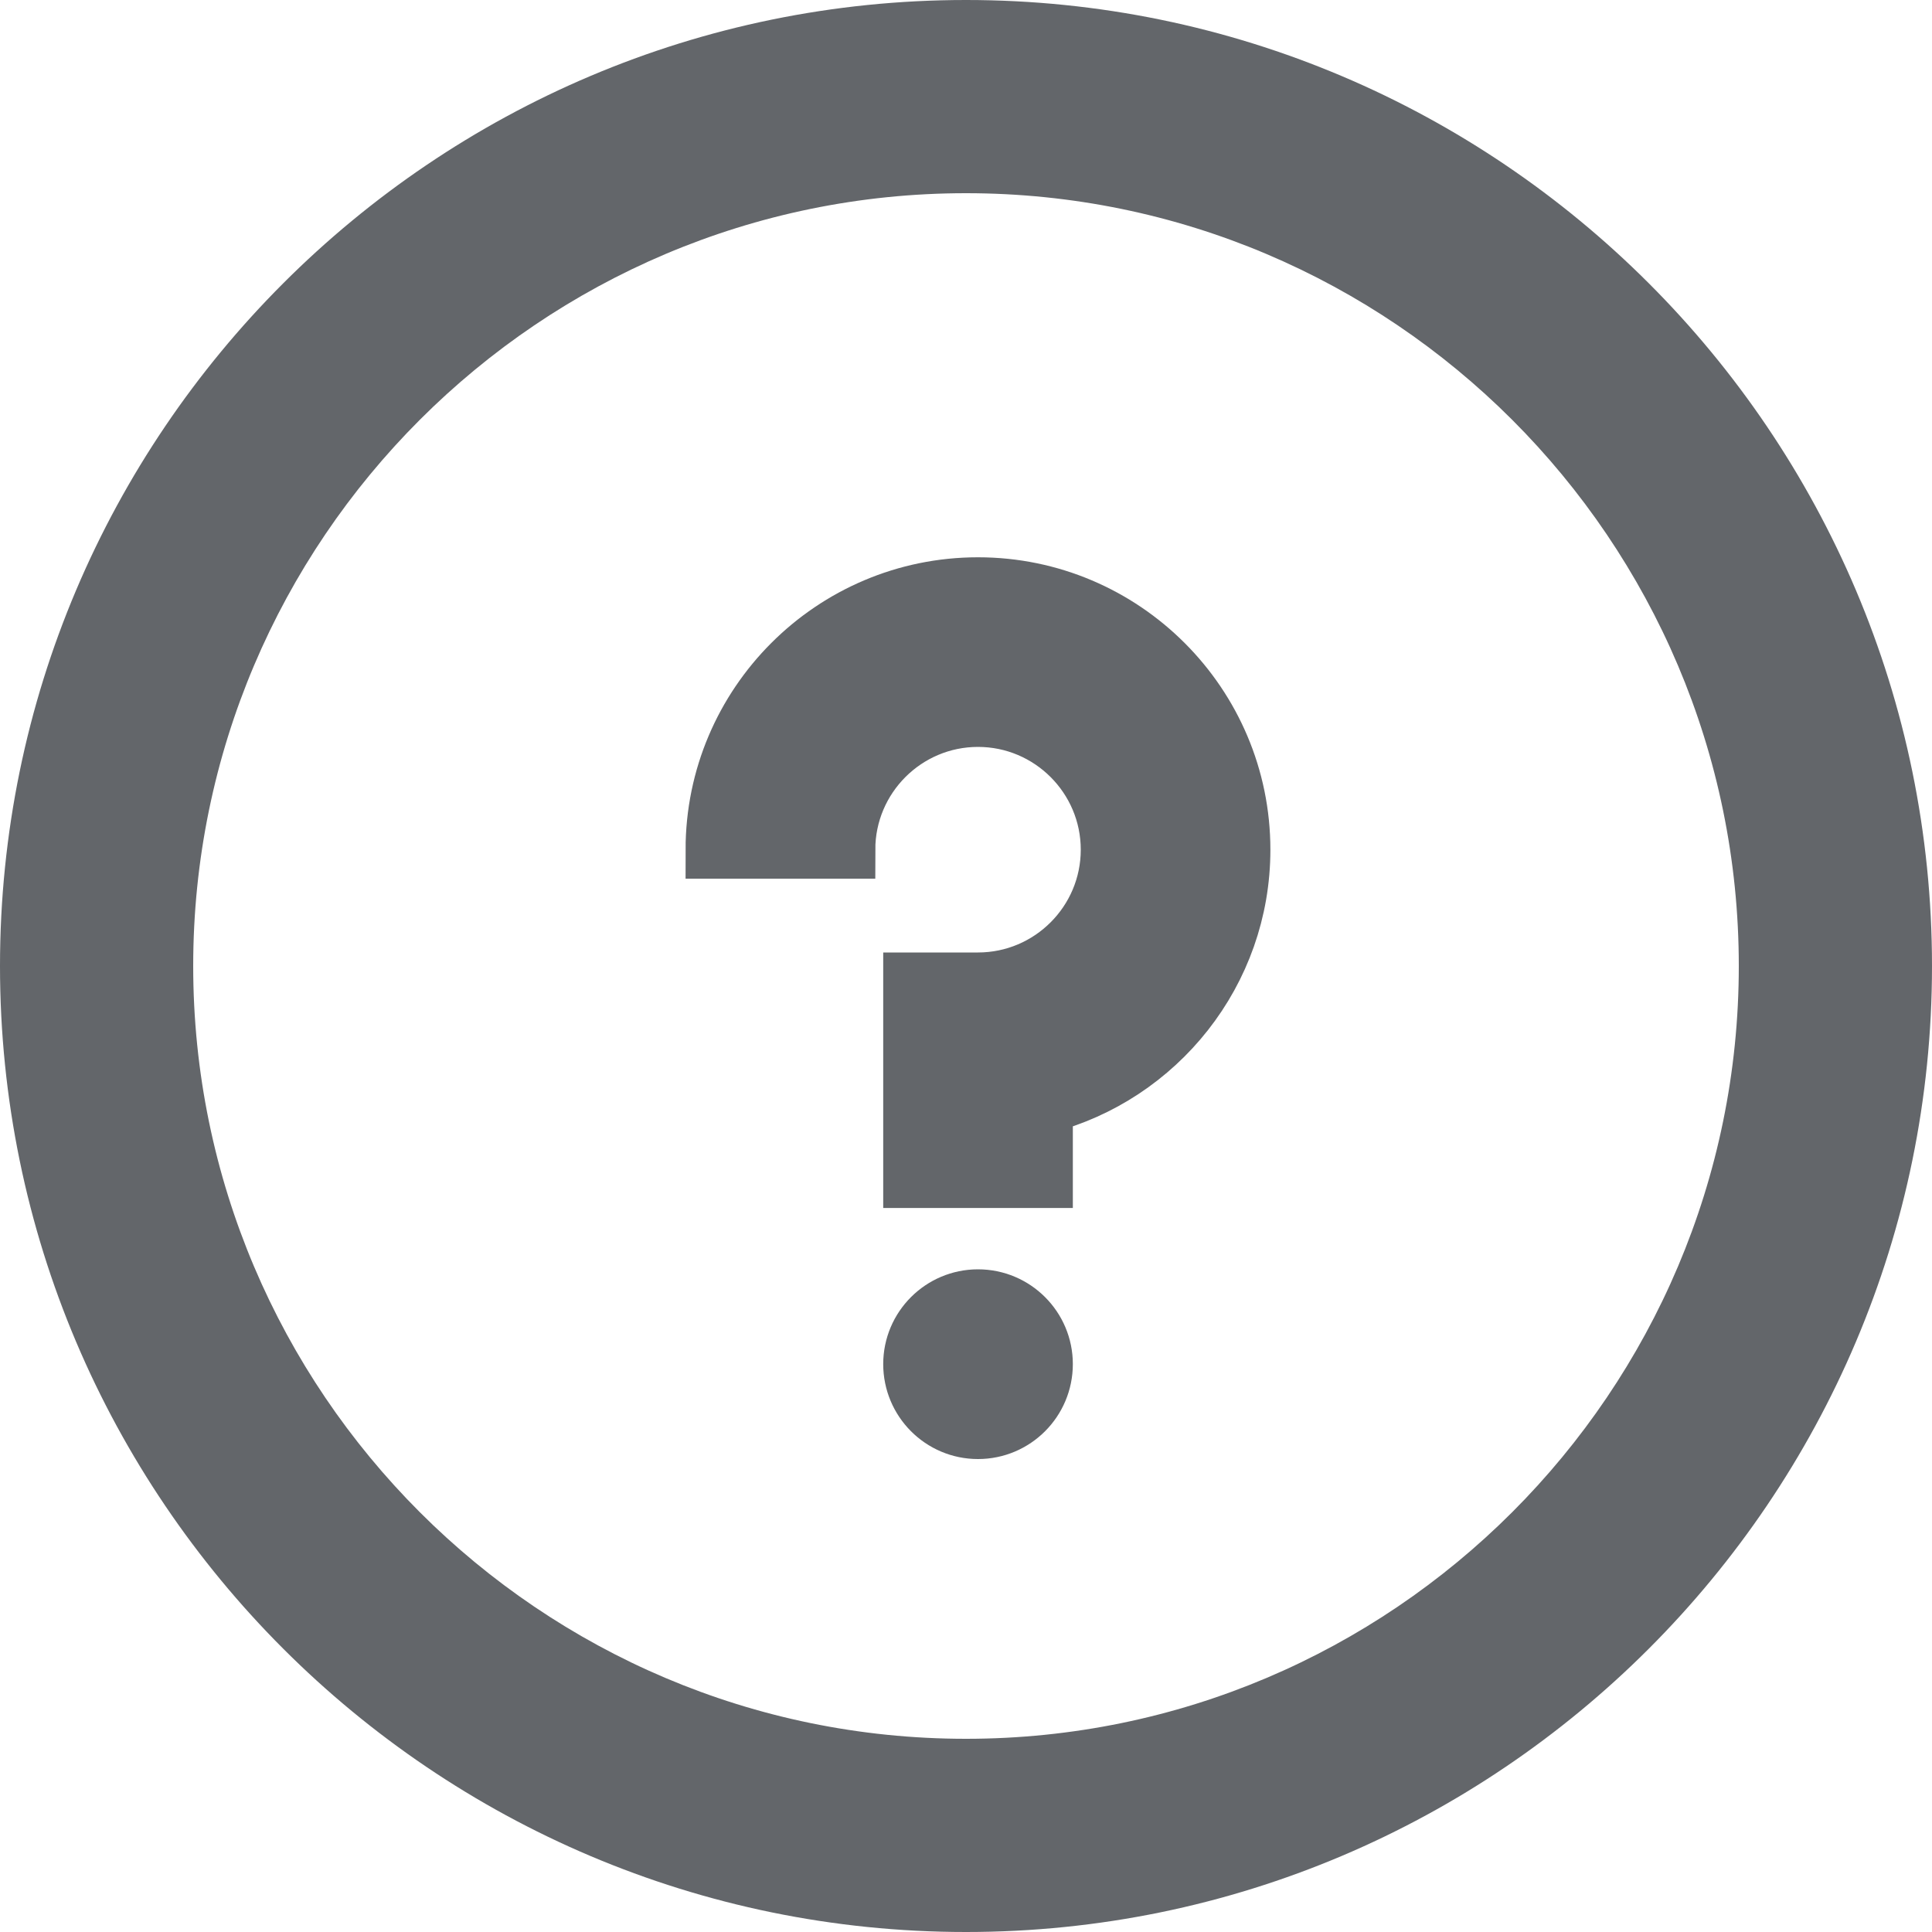<?xml version="1.0" encoding="UTF-8"?>
<svg width="20px" height="20px" viewBox="0 0 20 20" version="1.1" xmlns="http://www.w3.org/2000/svg" xmlns:xlink="http://www.w3.org/1999/xlink">
    <title>Icons/question/default Copy 8</title>
    <g id="----Failed-transactions" stroke="none" stroke-width="1" fill="none" fill-rule="evenodd">
        <g id="FailedTransaction/Drawer/Details/TemplateScheduled/1024" transform="translate(-650, -384)">
            <g id="Group-9" transform="translate(609, -1)">
                <g id="Group-3-Copy-2" transform="translate(41, 385)">
                    <g id="Fill-798-+-Fill-799-Copy" fill="#63666A">
                        <path d="M10,18 C5.589,18 2,14.411 2,10 C2,5.589 5.589,2 10,2 C14.411,2 18,5.589 18,10 C18,14.411 14.411,18 10,18 M0,10 C0,15.514 4.486,20 10,20 C15.515,20 20,15.514 20,10 C20,4.486 15.515,0 10,0 C4.486,0 0,4.486 0,10 Z" id="Fill-799"></path>
                    </g>
                    <g id="Group-2" transform="translate(7.397, 6.069)">
                        <path d="M3.409,6.136 L2.046,6.136 L2.046,4.091 L2.727,4.091 C3.479,4.091 4.091,3.479 4.091,2.727 C4.091,1.975 3.479,1.363 2.727,1.363 C1.975,1.363 1.364,1.975 1.364,2.727 L8.8817842e-14,2.727 C8.8817842e-14,1.223 1.223,-2.43804976e-13 2.727,-2.43804976e-13 C4.231,-2.43804976e-13 5.454,1.223 5.454,2.727 C5.454,3.995 4.584,5.064 3.409,5.368 L3.409,6.136 Z" id="Stroke-6" stroke="#63666A" stroke-width="0.6" fill="#63666A"></path>
                        <g id="Group-11" transform="translate(1.603, 6.931)">
                            <path d="M1.806,1.121 C1.806,1.498 1.501,1.804 1.124,1.804 C0.748,1.804 0.443,1.498 0.443,1.121 C0.443,0.746 0.748,0.44 1.124,0.44 C1.501,0.44 1.806,0.746 1.806,1.121" id="Fill-8" fill="#63666A"></path>
                            <path d="M1.806,1.121 C1.806,1.498 1.501,1.804 1.124,1.804 C0.748,1.804 0.443,1.498 0.443,1.121 C0.443,0.746 0.748,0.44 1.124,0.44 C1.501,0.44 1.806,0.746 1.806,1.121" id="Stroke-10" stroke="#63666A" stroke-width="0.6"></path>
                        </g>
                    </g>
                </g>
            </g>
        </g>
    </g>
</svg>